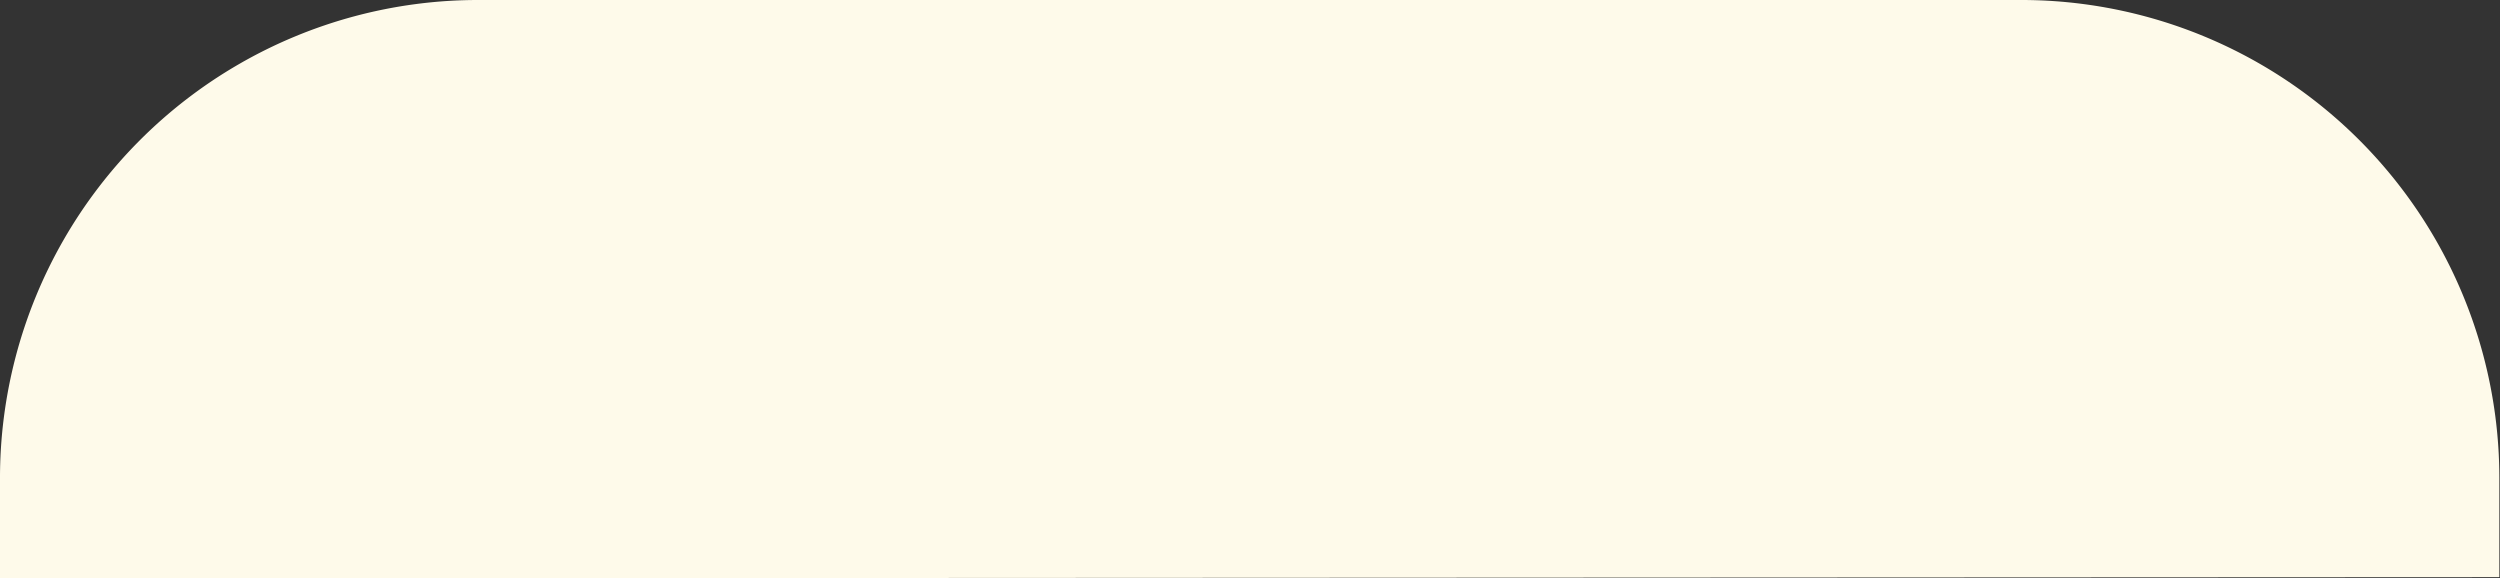 <svg xmlns="http://www.w3.org/2000/svg" viewBox="0 0 76.02 17.59"><rect x="0" y="0" width="76.02" height="17.59" fill="#333333" stroke="none"/><defs><style>.cls-1{fill:#fefaea;}</style></defs><g id="Layer_2" data-name="Layer 2"><g id="Layer_1-2" data-name="Layer 1"><path class="cls-1" d="M0,17.59v-3A14.54,14.54,0,0,1,14.55,0H61.47A14.54,14.54,0,0,1,76,14.55v3Z"/></g></g></svg>